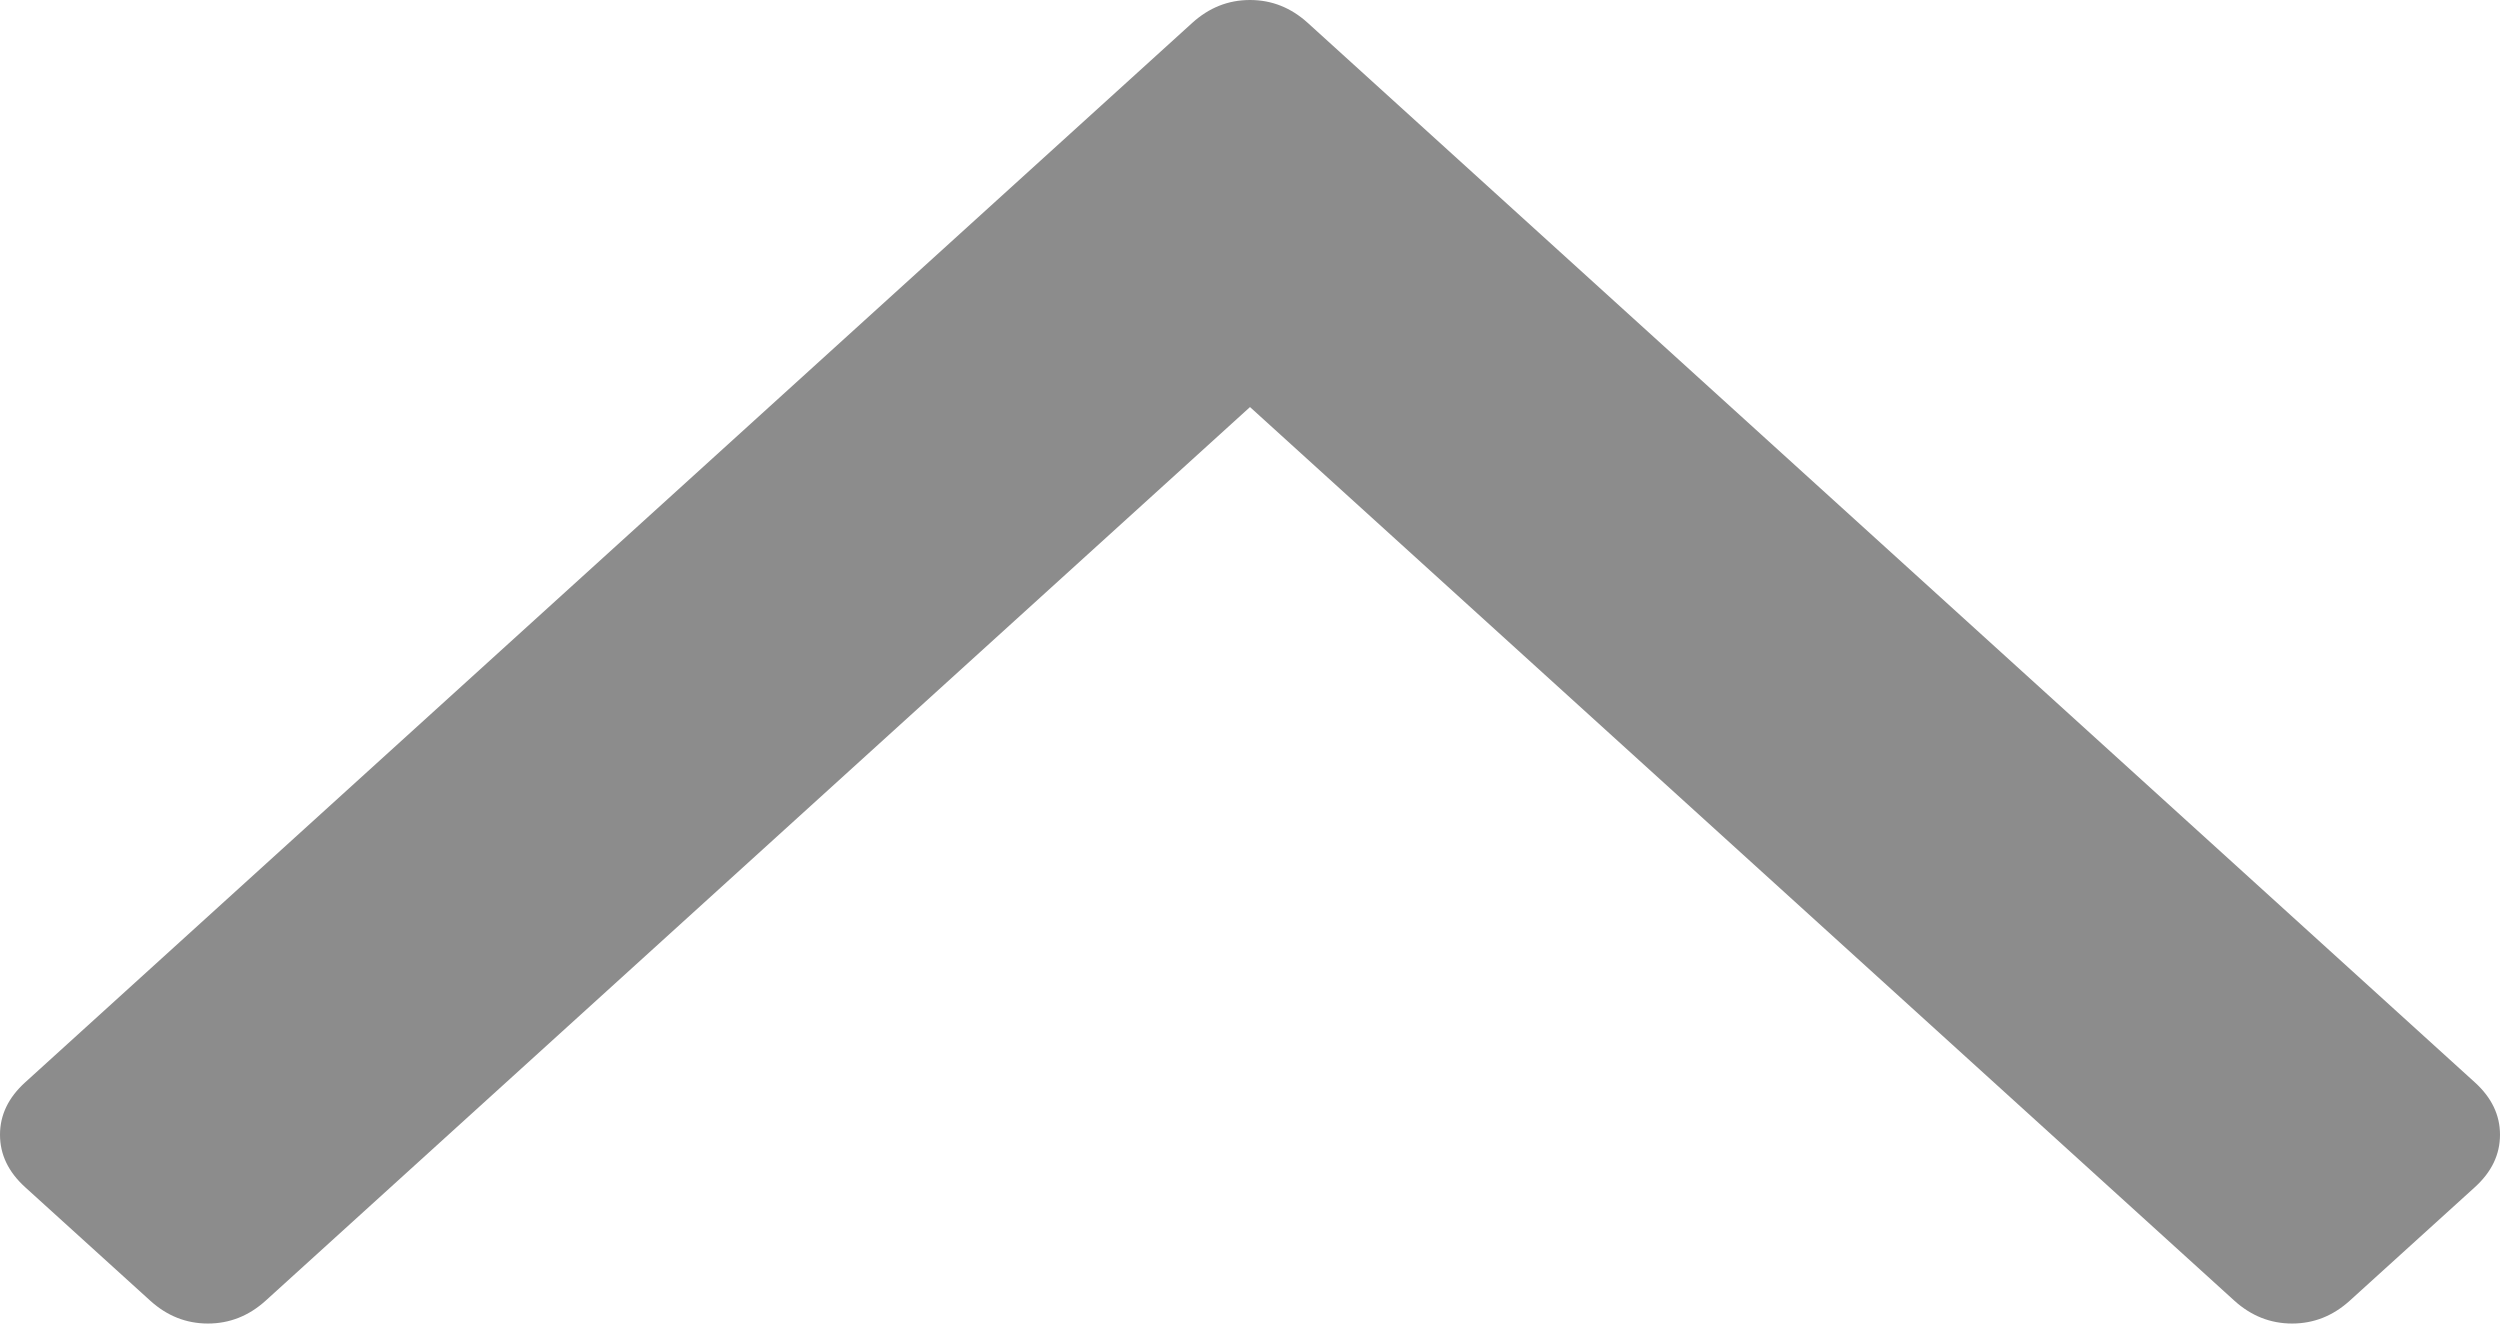 ﻿<?xml version="1.0" encoding="utf-8"?>
<svg version="1.1" xmlns:xlink="http://www.w3.org/1999/xlink" width="17px" height="9px" xmlns="http://www.w3.org/2000/svg">
  <g transform="matrix(1 0 0 1 -419 -242 )">
    <path d="M 16.83 7.361  C 16.943 7.464  17 7.582  17 7.716  C 17 7.851  16.943 7.969  16.83 8.072  L 15.978 8.845  C 15.864 8.948  15.734 9  15.586 9  C 15.439 9  15.308 8.948  15.194 8.845  L 8.5 2.768  L 1.806 8.845  C 1.692 8.948  1.561 9  1.414 9  C 1.266 9  1.136 8.948  1.022 8.845  L 0.17 8.072  C 0.057 7.969  0 7.851  0 7.716  C 0 7.582  0.057 7.464  0.17 7.361  L 8.108 0.155  C 8.222 0.052  8.352 0  8.5 0  C 8.648 0  8.778 0.052  8.892 0.155  L 16.83 7.361  Z " fill-rule="nonzero" fill="#8c8c8c" stroke="none" transform="matrix(1 0 0 1 419 242 )" />
  </g>
</svg>